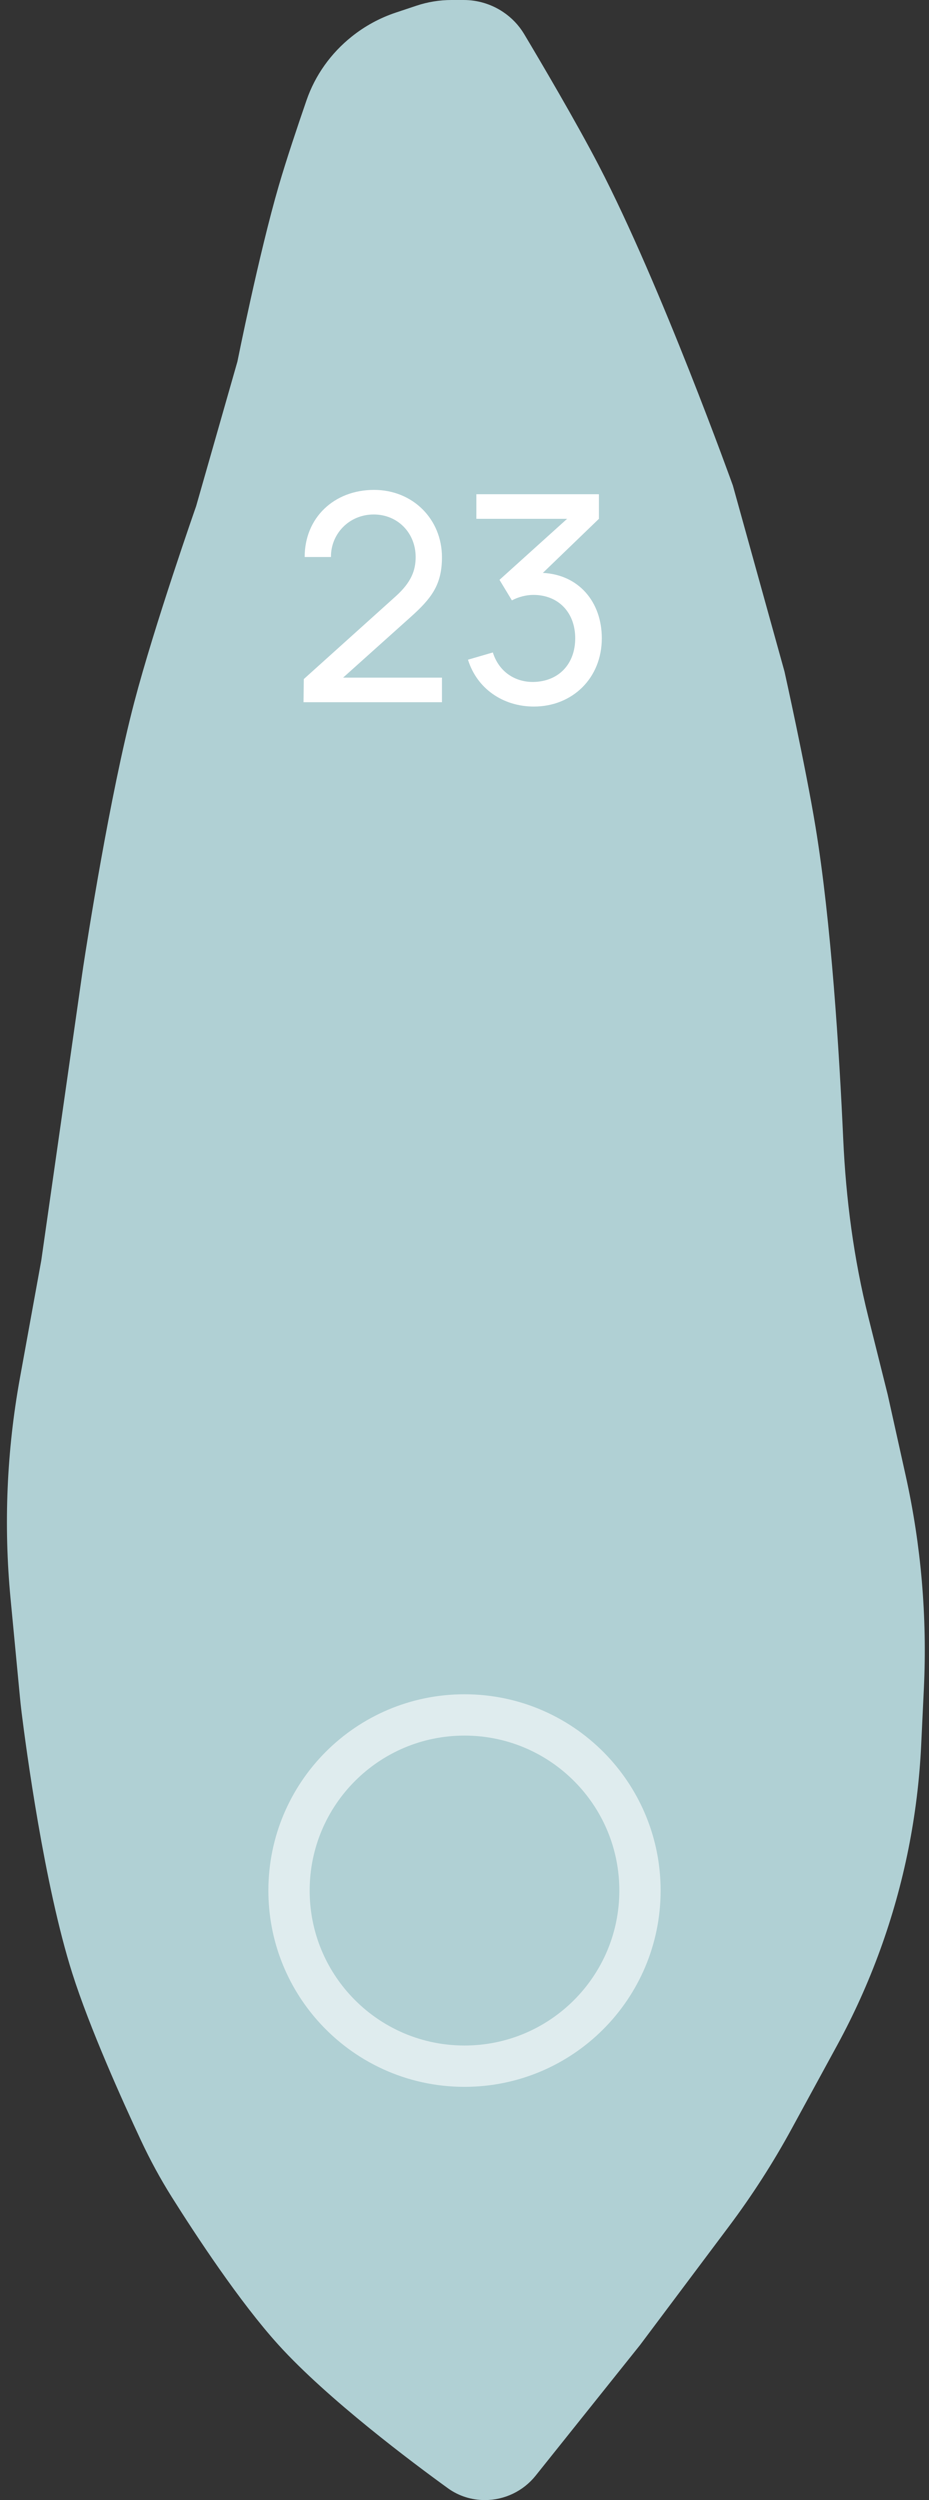 <svg width="45" height="121" viewBox="0 0 45 121" fill="none" xmlns="http://www.w3.org/2000/svg">
<rect x="0" y="0" width="45" height="121" fill="#333333" stroke="none"/>
<path d="M35.5 23.5C35.5 23.5 32.029 13.823 29 8C27.897 5.879 26.163 2.944 25.392 1.653C25.134 1.221 24.783 0.855 24.364 0.576C23.801 0.2 23.139 0 22.461 0H21.872C21.295 0 20.721 0.093 20.172 0.276L19.176 0.608C18.398 0.867 17.672 1.262 17.032 1.775C16.03 2.576 15.268 3.637 14.849 4.85C14.42 6.092 13.871 7.727 13.5 9C12.546 12.274 11.5 17.5 11.5 17.5L9.5 24.5C9.5 24.5 7.486 30.236 6.5 34C5.313 38.532 4.224 45.527 4.03 46.798C4.01 46.933 3.99 47.067 3.971 47.202L2 61L0.965 66.694C0.325 70.215 0.172 73.806 0.511 77.368L0.962 82.102C0.987 82.367 1.015 82.629 1.048 82.894C1.257 84.571 2.142 91.221 3.5 95.5C4.34 98.149 5.927 101.667 6.828 103.593C7.269 104.534 7.764 105.447 8.317 106.327C9.46 108.144 11.608 111.418 13.5 113.5C15.884 116.123 19.976 119.184 21.699 120.429C22.219 120.805 22.844 121 23.486 121C24.443 121 25.348 120.565 25.946 119.818L31 113.5L35.31 107.753C36.435 106.253 37.451 104.674 38.348 103.028L40.547 98.996C42.173 96.016 43.339 92.807 44.005 89.478C44.334 87.828 44.54 86.156 44.62 84.476L44.752 81.717C44.916 78.254 44.619 74.785 43.867 71.402L43 67.5L42.062 63.746C41.356 60.924 40.976 58.035 40.845 55.129C40.657 50.958 40.266 44.64 39.5 40C39.014 37.053 38 32.5 38 32.5L35.5 23.5Z" fill="#B0D0D4"/>
<path opacity="0.6" d="M31 91.5C31 96.194 27.194 100 22.5 100C19.976 100 17.709 98.901 16.151 97.152C14.812 95.649 14 93.671 14 91.5C14 86.806 17.806 83 22.5 83C24.945 83 27.147 84.031 28.699 85.684C30.127 87.206 31 89.25 31 91.5Z" stroke="white" stroke-width="2"/>
<path d="M19.868 29.884C20.904 28.96 21.408 28.302 21.408 26.972C21.408 25.124 19.994 23.71 18.118 23.71C16.186 23.71 14.758 25.054 14.758 26.958H16.032C16.018 25.852 16.9 24.9 18.104 24.9C19.266 24.9 20.134 25.796 20.134 26.958C20.134 27.602 19.924 28.176 19.182 28.848L14.716 32.866L14.702 33.986H21.408V32.796H16.62L19.868 29.884ZM26.295 27.728L29.011 25.11V23.92H23.075V25.11H27.471L24.195 28.064L24.797 29.058C25.105 28.89 25.497 28.792 25.833 28.792C27.051 28.792 27.863 29.646 27.863 30.892C27.863 32.124 27.079 32.978 25.847 33.006C24.951 33.02 24.167 32.516 23.873 31.578L22.669 31.928C23.103 33.328 24.363 34.196 25.861 34.196C27.723 34.196 29.151 32.824 29.151 30.892C29.151 29.128 28.031 27.812 26.295 27.728Z" fill="white"/>
</svg>

